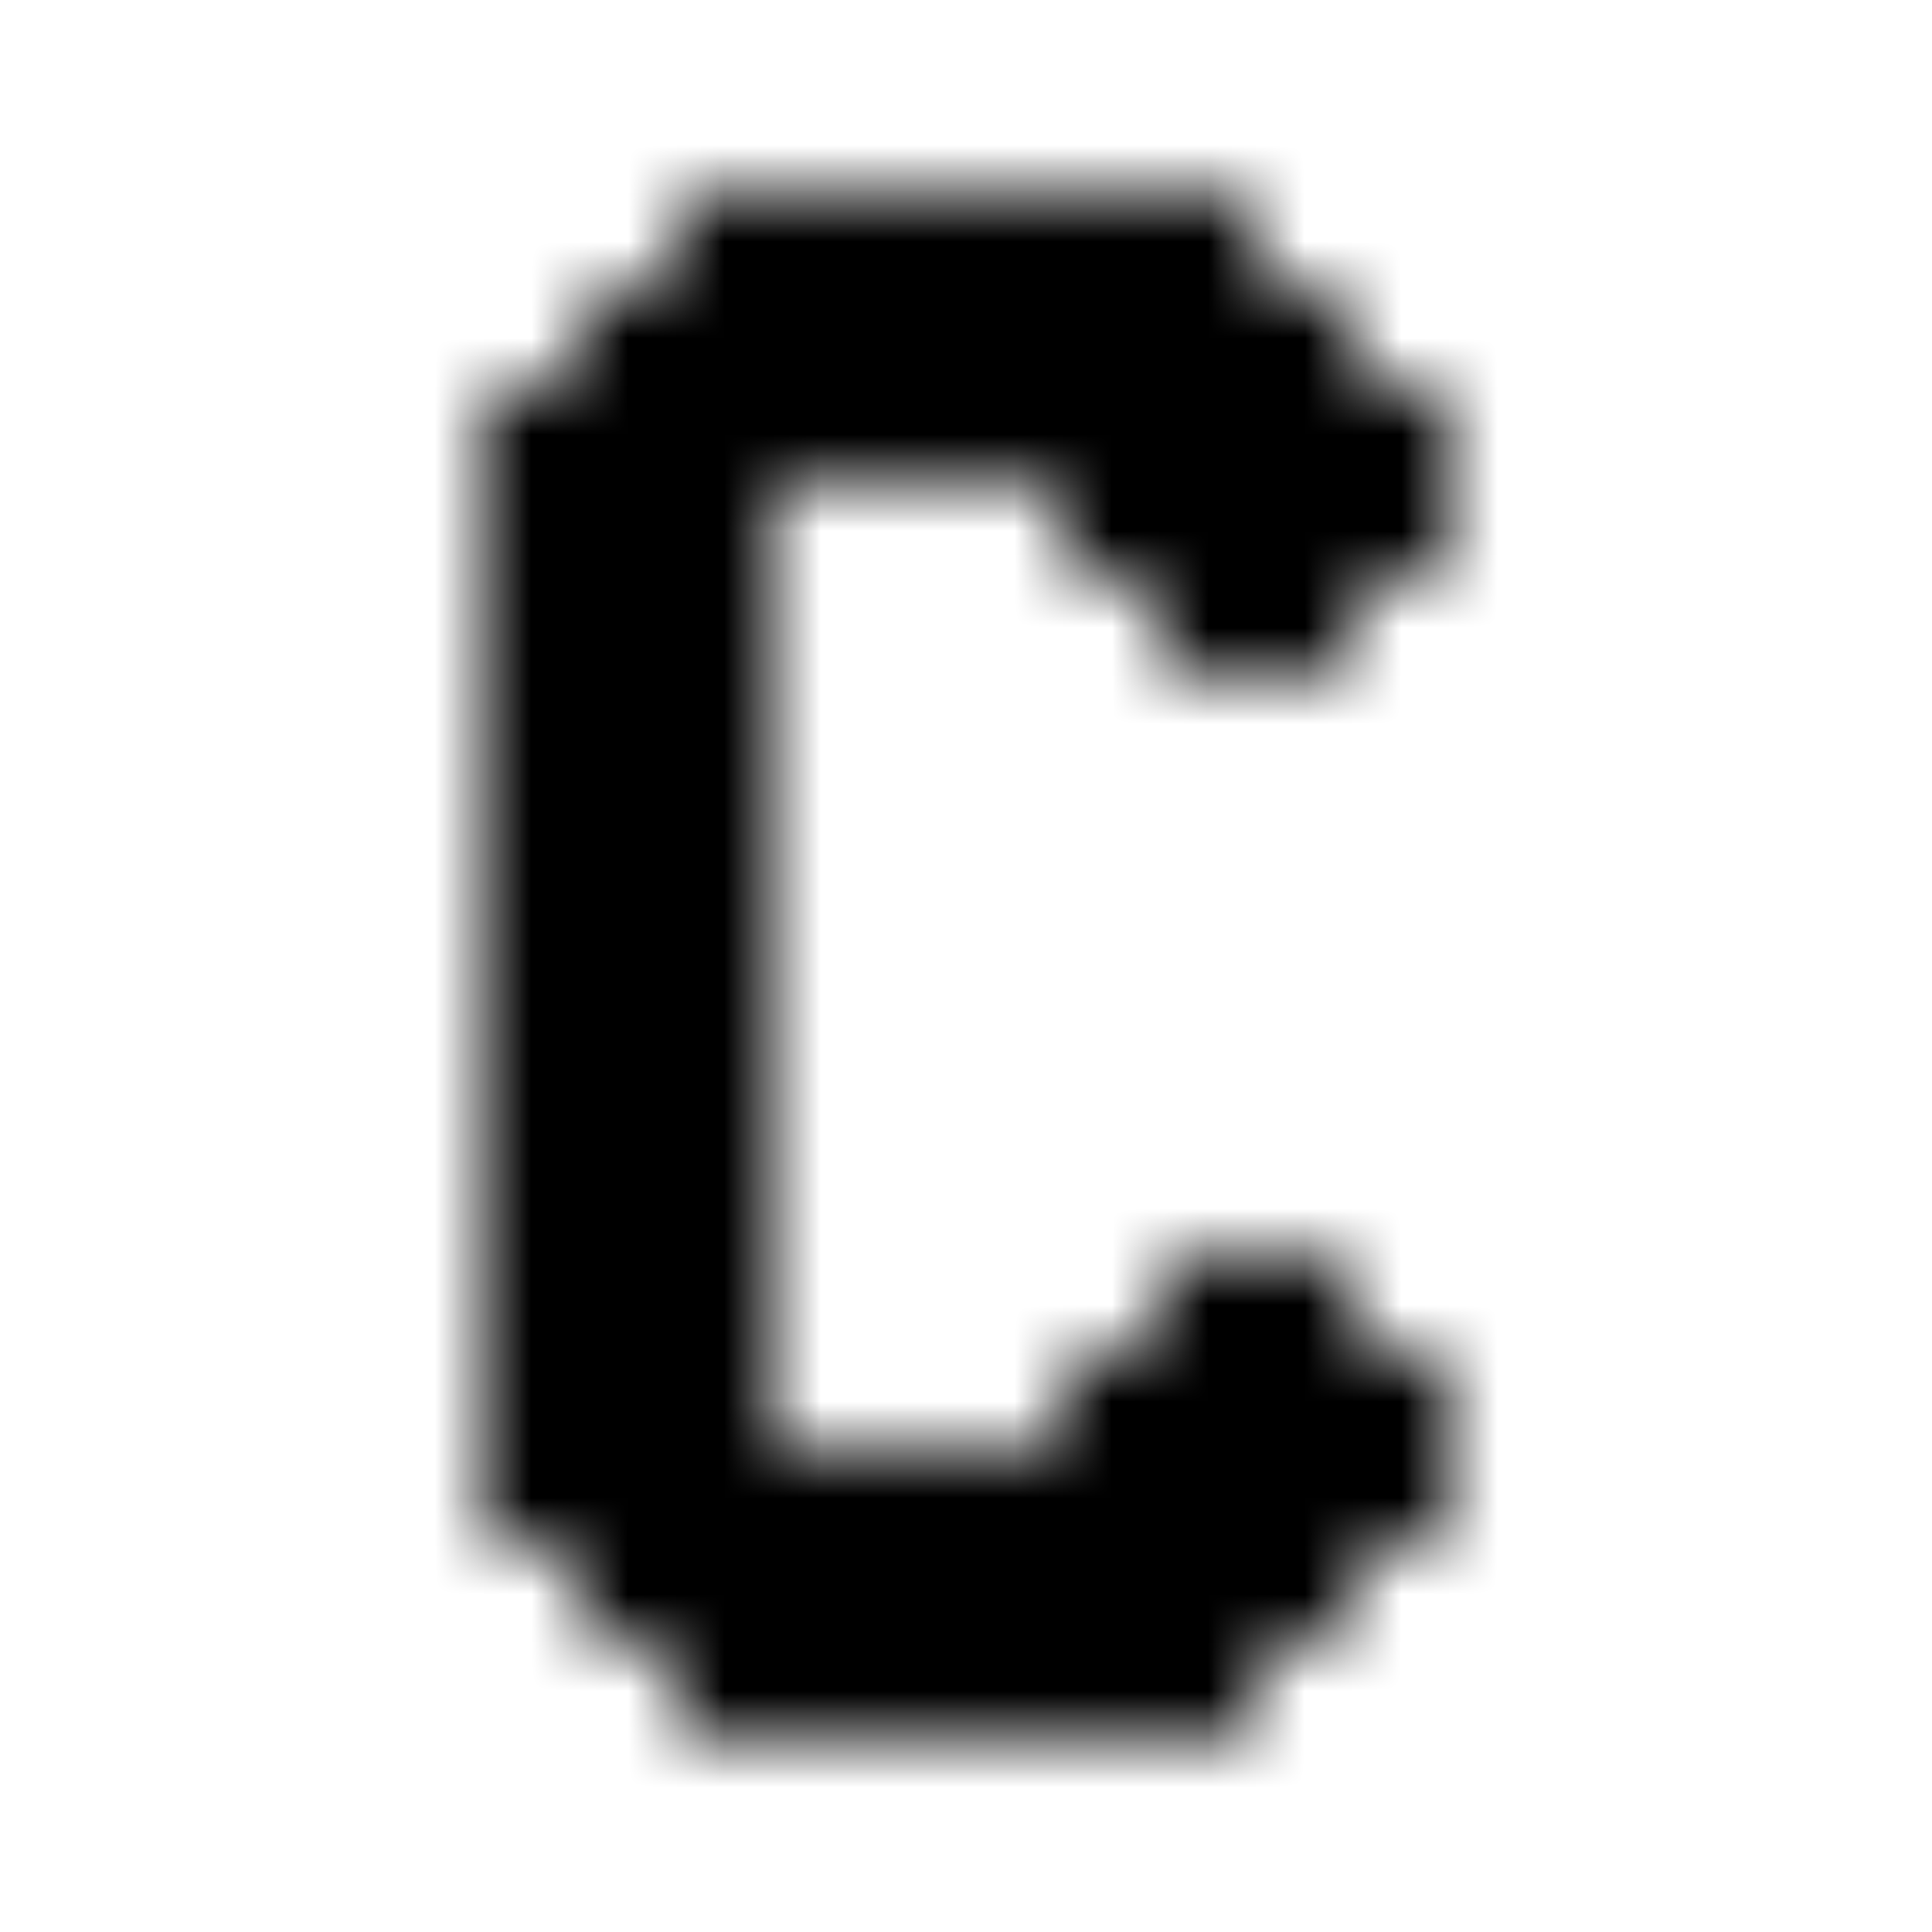 <svg xmlns="http://www.w3.org/2000/svg" version="1.1" xmlns:xlink="http://www.w3.org/1999/xlink" xmlns:svgjs="http://svgjs.dev/svgjs" viewBox="0 0 800 800" preserveAspectRatio="xMidYMid slice"><defs><pattern id="pppixelate-pattern" width="20" height="20" patternUnits="userSpaceOnUse" patternTransform="translate(0 0) scale(40) rotate(0)" shape-rendering="crispEdges">
    <rect width="1" height="1" x="7" y="2" fill="hsl(0, 0%, 30%)"></rect><rect width="1" height="1" x="8" y="2" fill="hsl(0, 0%, 30%)"></rect><rect width="1" height="1" x="9" y="2" fill="hsl(0, 0%, 30%)"></rect><rect width="1" height="1" x="10" y="2" fill="hsl(0, 0%, 30%)"></rect><rect width="1" height="1" x="11" y="2" fill="hsl(0, 0%, 30%)"></rect><rect width="1" height="1" x="12" y="2" fill="hsl(0, 0%, 30%)"></rect><rect width="1" height="1" x="6" y="3" fill="hsl(0, 0%, 30%)"></rect><rect width="1" height="1" x="7" y="3" fill="hsl(0, 0%, 30%)"></rect><rect width="1" height="1" x="8" y="3" fill="hsl(0, 0%, 30%)"></rect><rect width="1" height="1" x="9" y="3" fill="hsl(0, 0%, 30%)"></rect><rect width="1" height="1" x="10" y="3" fill="hsl(0, 0%, 30%)"></rect><rect width="1" height="1" x="11" y="3" fill="hsl(0, 0%, 30%)"></rect><rect width="1" height="1" x="12" y="3" fill="hsl(0, 0%, 30%)"></rect><rect width="1" height="1" x="13" y="3" fill="hsl(0, 0%, 30%)"></rect><rect width="1" height="1" x="5" y="4" fill="hsl(0, 0%, 30%)"></rect><rect width="1" height="1" x="6" y="4" fill="hsl(0, 0%, 30%)"></rect><rect width="1" height="1" x="7" y="4" fill="hsl(105, 69%, 30%)"></rect><rect width="1" height="1" x="8" y="4" fill="hsl(105, 69%, 30%)"></rect><rect width="1" height="1" x="9" y="4" fill="hsl(105, 69%, 30%)"></rect><rect width="1" height="1" x="10" y="4" fill="hsl(105, 69%, 30%)"></rect><rect width="1" height="1" x="11" y="4" fill="hsl(105, 69%, 30%)"></rect><rect width="1" height="1" x="12" y="4" fill="hsl(105, 69%, 30%)"></rect><rect width="1" height="1" x="13" y="4" fill="hsl(0, 0%, 30%)"></rect><rect width="1" height="1" x="14" y="4" fill="hsl(0, 0%, 30%)"></rect><rect width="1" height="1" x="5" y="5" fill="hsl(0, 0%, 30%)"></rect><rect width="1" height="1" x="6" y="5" fill="hsl(0, 0%, 30%)"></rect><rect width="1" height="1" x="7" y="5" fill="hsl(105, 69%, 30%)"></rect><rect width="1" height="1" x="11" y="5" fill="hsl(105, 69%, 30%)"></rect><rect width="1" height="1" x="12" y="5" fill="hsl(105, 69%, 30%)"></rect><rect width="1" height="1" x="13" y="5" fill="hsl(105, 69%, 30%)"></rect><rect width="1" height="1" x="14" y="5" fill="hsl(0, 0%, 30%)"></rect><rect width="1" height="1" x="5" y="6" fill="hsl(0, 0%, 30%)"></rect><rect width="1" height="1" x="6" y="6" fill="hsl(0, 0%, 30%)"></rect><rect width="1" height="1" x="7" y="6" fill="hsl(105, 69%, 30%)"></rect><rect width="1" height="1" x="12" y="6" fill="hsl(105, 69%, 30%)"></rect><rect width="1" height="1" x="13" y="6" fill="hsl(105, 69%, 30%)"></rect><rect width="1" height="1" x="5" y="7" fill="hsl(0, 0%, 30%)"></rect><rect width="1" height="1" x="6" y="7" fill="hsl(0, 0%, 30%)"></rect><rect width="1" height="1" x="7" y="7" fill="hsl(105, 69%, 30%)"></rect><rect width="1" height="1" x="5" y="8" fill="hsl(0, 0%, 30%)"></rect><rect width="1" height="1" x="6" y="8" fill="hsl(0, 0%, 30%)"></rect><rect width="1" height="1" x="7" y="8" fill="hsl(105, 69%, 30%)"></rect><rect width="1" height="1" x="5" y="9" fill="hsl(0, 0%, 30%)"></rect><rect width="1" height="1" x="6" y="9" fill="hsl(0, 0%, 30%)"></rect><rect width="1" height="1" x="7" y="9" fill="hsl(105, 69%, 30%)"></rect><rect width="1" height="1" x="5" y="10" fill="hsl(0, 0%, 30%)"></rect><rect width="1" height="1" x="6" y="10" fill="hsl(0, 0%, 30%)"></rect><rect width="1" height="1" x="7" y="10" fill="hsl(105, 69%, 30%)"></rect><rect width="1" height="1" x="5" y="11" fill="hsl(0, 0%, 30%)"></rect><rect width="1" height="1" x="6" y="11" fill="hsl(0, 0%, 30%)"></rect><rect width="1" height="1" x="7" y="11" fill="hsl(105, 69%, 30%)"></rect><rect width="1" height="1" x="5" y="12" fill="hsl(0, 0%, 30%)"></rect><rect width="1" height="1" x="6" y="12" fill="hsl(0, 0%, 30%)"></rect><rect width="1" height="1" x="7" y="12" fill="hsl(105, 69%, 30%)"></rect><rect width="1" height="1" x="5" y="13" fill="hsl(0, 0%, 30%)"></rect><rect width="1" height="1" x="6" y="13" fill="hsl(0, 0%, 30%)"></rect><rect width="1" height="1" x="7" y="13" fill="hsl(105, 69%, 30%)"></rect><rect width="1" height="1" x="12" y="13" fill="hsl(105, 69%, 30%)"></rect><rect width="1" height="1" x="13" y="13" fill="hsl(105, 69%, 30%)"></rect><rect width="1" height="1" x="5" y="14" fill="hsl(0, 0%, 30%)"></rect><rect width="1" height="1" x="6" y="14" fill="hsl(0, 0%, 30%)"></rect><rect width="1" height="1" x="7" y="14" fill="hsl(105, 69%, 30%)"></rect><rect width="1" height="1" x="11" y="14" fill="hsl(105, 69%, 30%)"></rect><rect width="1" height="1" x="12" y="14" fill="hsl(105, 69%, 30%)"></rect><rect width="1" height="1" x="13" y="14" fill="hsl(105, 69%, 30%)"></rect><rect width="1" height="1" x="14" y="14" fill="hsl(0, 0%, 30%)"></rect><rect width="1" height="1" x="5" y="15" fill="hsl(0, 0%, 30%)"></rect><rect width="1" height="1" x="6" y="15" fill="hsl(0, 0%, 30%)"></rect><rect width="1" height="1" x="7" y="15" fill="hsl(105, 69%, 30%)"></rect><rect width="1" height="1" x="8" y="15" fill="hsl(105, 69%, 30%)"></rect><rect width="1" height="1" x="9" y="15" fill="hsl(105, 69%, 30%)"></rect><rect width="1" height="1" x="10" y="15" fill="hsl(105, 69%, 30%)"></rect><rect width="1" height="1" x="11" y="15" fill="hsl(105, 69%, 30%)"></rect><rect width="1" height="1" x="12" y="15" fill="hsl(105, 69%, 30%)"></rect><rect width="1" height="1" x="13" y="15" fill="hsl(0, 0%, 30%)"></rect><rect width="1" height="1" x="14" y="15" fill="hsl(0, 0%, 30%)"></rect><rect width="1" height="1" x="6" y="16" fill="hsl(0, 0%, 30%)"></rect><rect width="1" height="1" x="7" y="16" fill="hsl(0, 0%, 30%)"></rect><rect width="1" height="1" x="8" y="16" fill="hsl(0, 0%, 30%)"></rect><rect width="1" height="1" x="9" y="16" fill="hsl(0, 0%, 30%)"></rect><rect width="1" height="1" x="10" y="16" fill="hsl(0, 0%, 30%)"></rect><rect width="1" height="1" x="11" y="16" fill="hsl(0, 0%, 30%)"></rect><rect width="1" height="1" x="12" y="16" fill="hsl(0, 0%, 30%)"></rect><rect width="1" height="1" x="13" y="16" fill="hsl(0, 0%, 30%)"></rect><rect width="1" height="1" x="7" y="17" fill="hsl(0, 0%, 30%)"></rect><rect width="1" height="1" x="8" y="17" fill="hsl(0, 0%, 30%)"></rect><rect width="1" height="1" x="9" y="17" fill="hsl(0, 0%, 30%)"></rect><rect width="1" height="1" x="10" y="17" fill="hsl(0, 0%, 30%)"></rect><rect width="1" height="1" x="11" y="17" fill="hsl(0, 0%, 30%)"></rect><rect width="1" height="1" x="12" y="17" fill="hsl(0, 0%, 30%)"></rect>
  </pattern></defs><rect width="100%" height="100%" fill="url(#pppixelate-pattern)"></rect></svg>